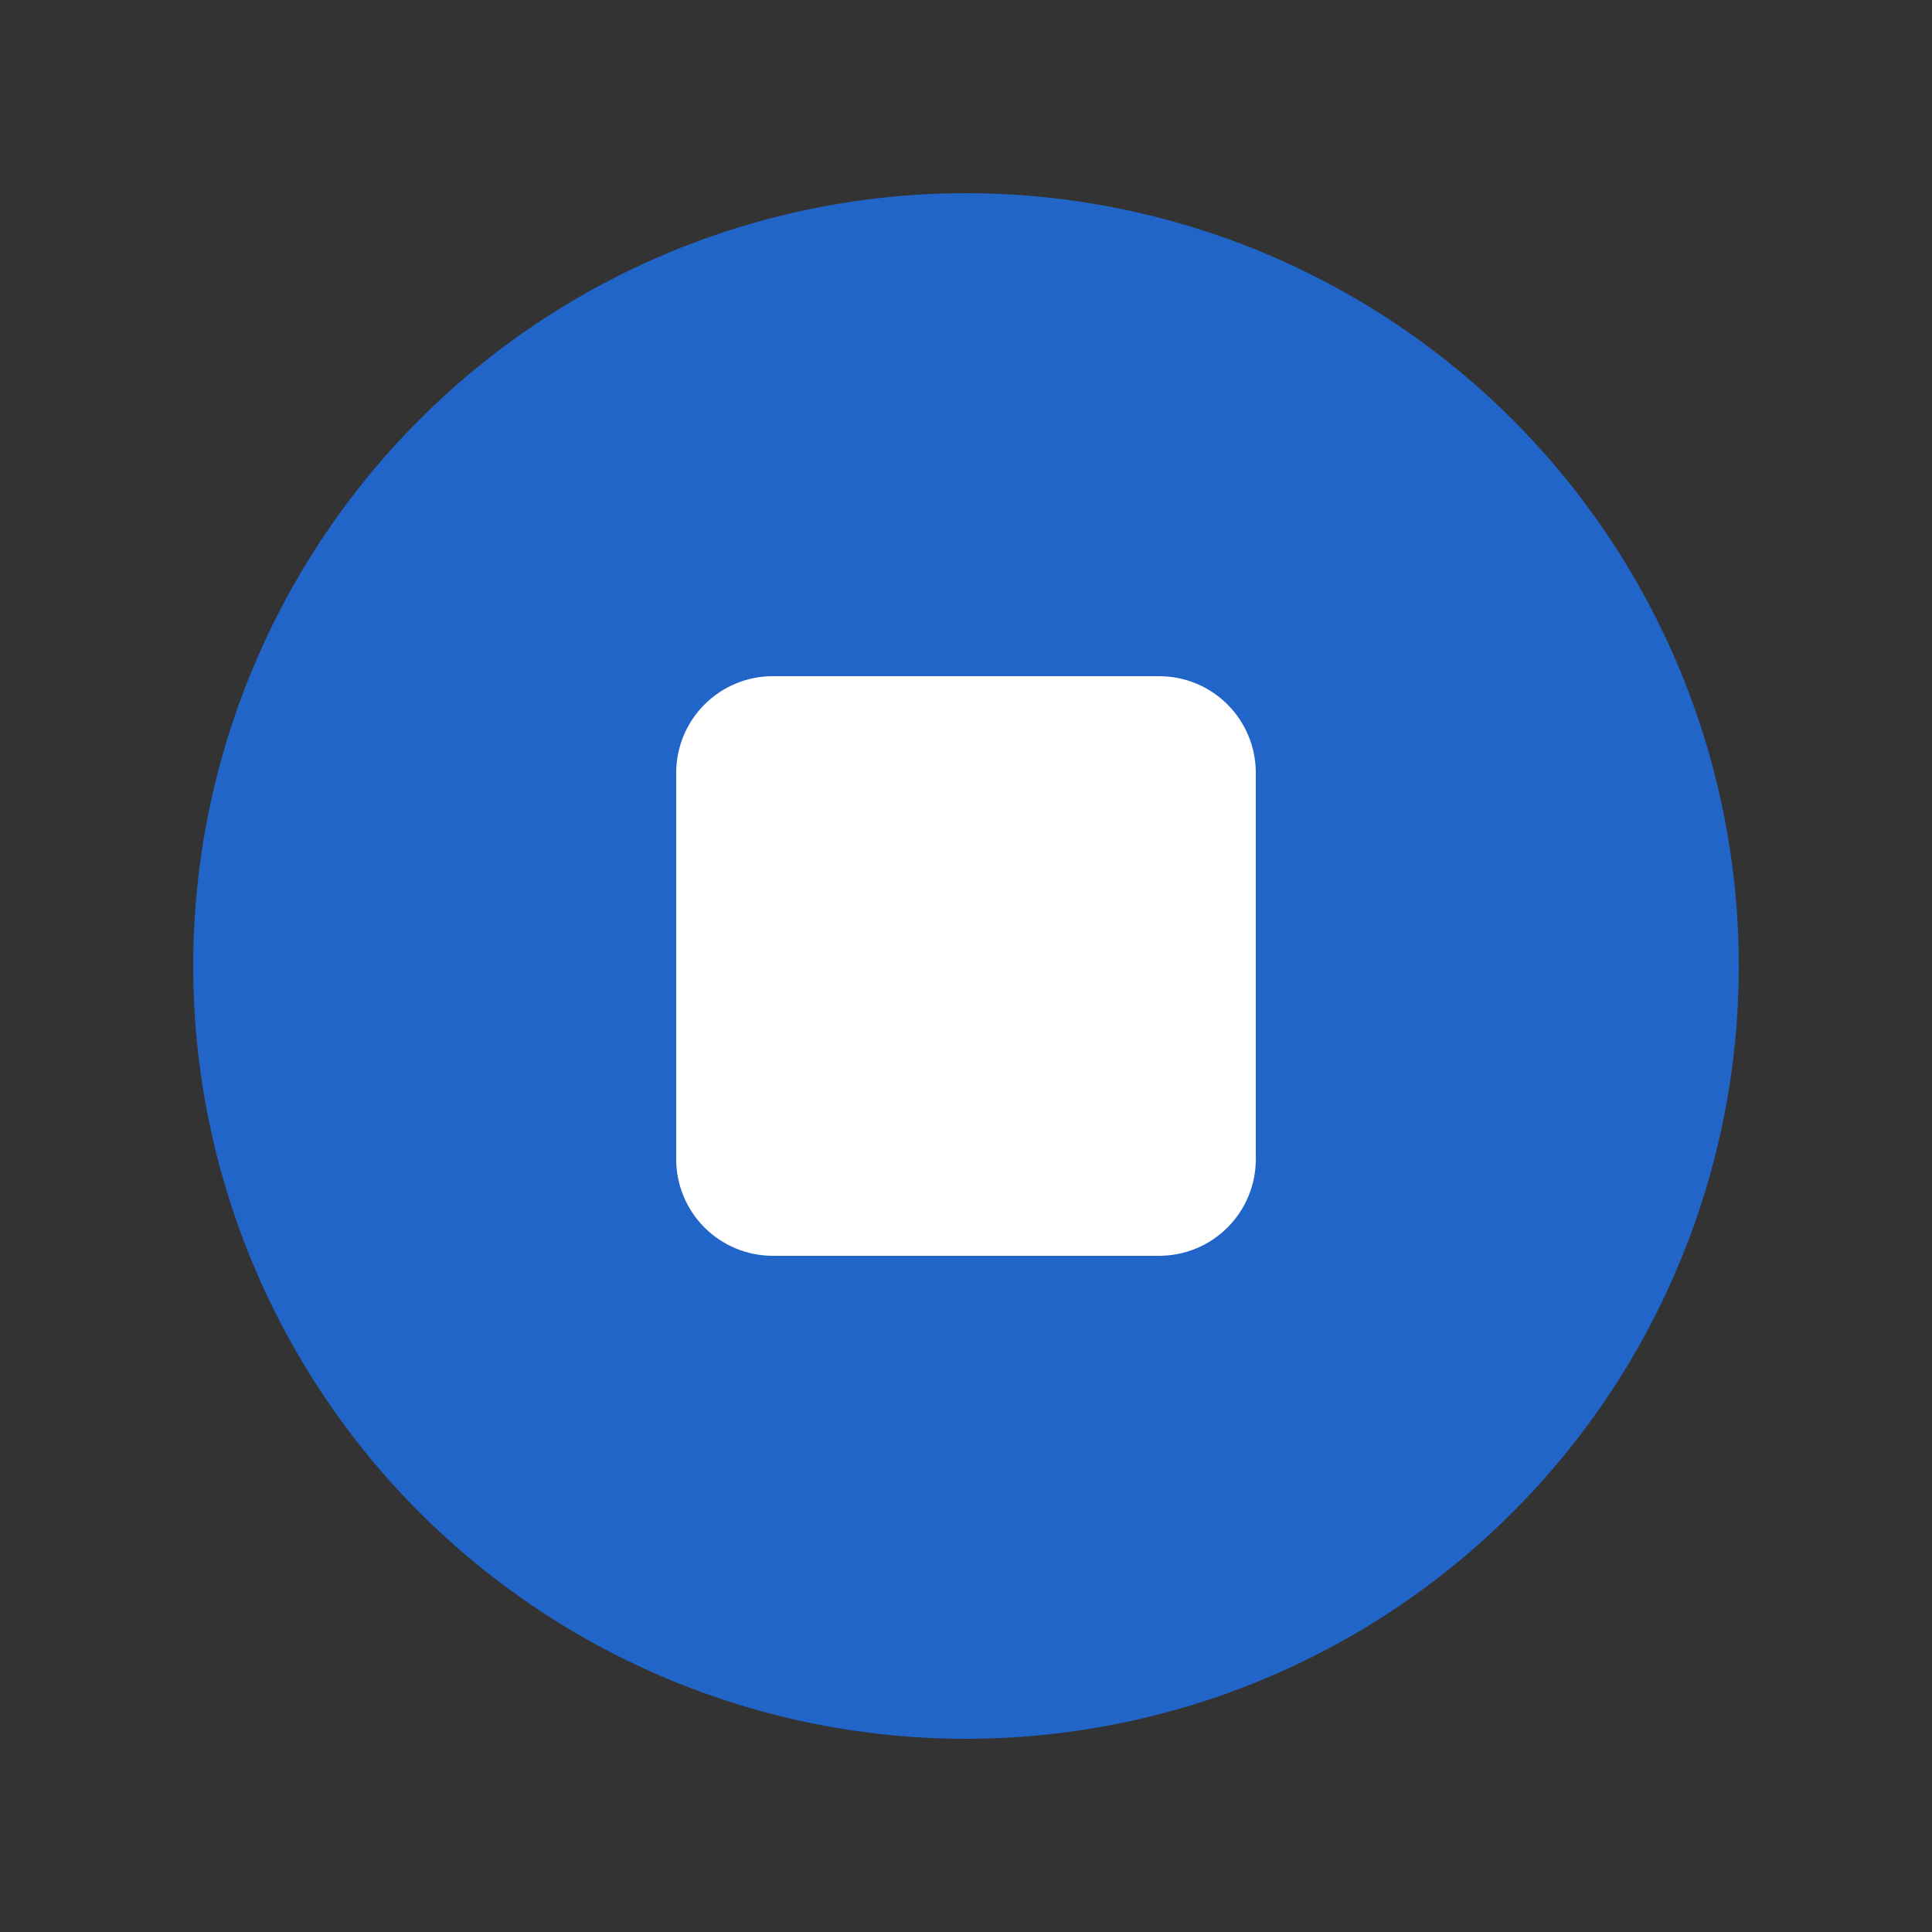 <svg width="90" height="90" viewBox="0 0 90 90" fill="none" xmlns="http://www.w3.org/2000/svg">
<rect x="0" y="0" width="90" height="90" fill="#333333" stroke="none"/>
<circle cx="45" cy="45" r="30" fill="white"/>
<path fill-rule="evenodd" clip-rule="evenodd" d="M45 81C54.548 81 63.705 77.207 70.456 70.456C77.207 63.705 81 54.548 81 45C81 35.452 77.207 26.296 70.456 19.544C63.705 12.793 54.548 9 45 9C35.452 9 26.296 12.793 19.544 19.544C12.793 26.296 9 35.452 9 45C9 54.548 12.793 63.705 19.544 70.456C26.296 77.207 35.452 81 45 81ZM36 31.5C34.806 31.5 33.662 31.974 32.818 32.818C31.974 33.662 31.5 34.806 31.5 36V54C31.5 55.194 31.974 56.338 32.818 57.182C33.662 58.026 34.806 58.5 36 58.5H54C55.194 58.5 56.338 58.026 57.182 57.182C58.026 56.338 58.5 55.194 58.5 54V36C58.5 34.806 58.026 33.662 57.182 32.818C56.338 31.974 55.194 31.5 54 31.5H36Z" fill="#2265C9"/>
</svg>

